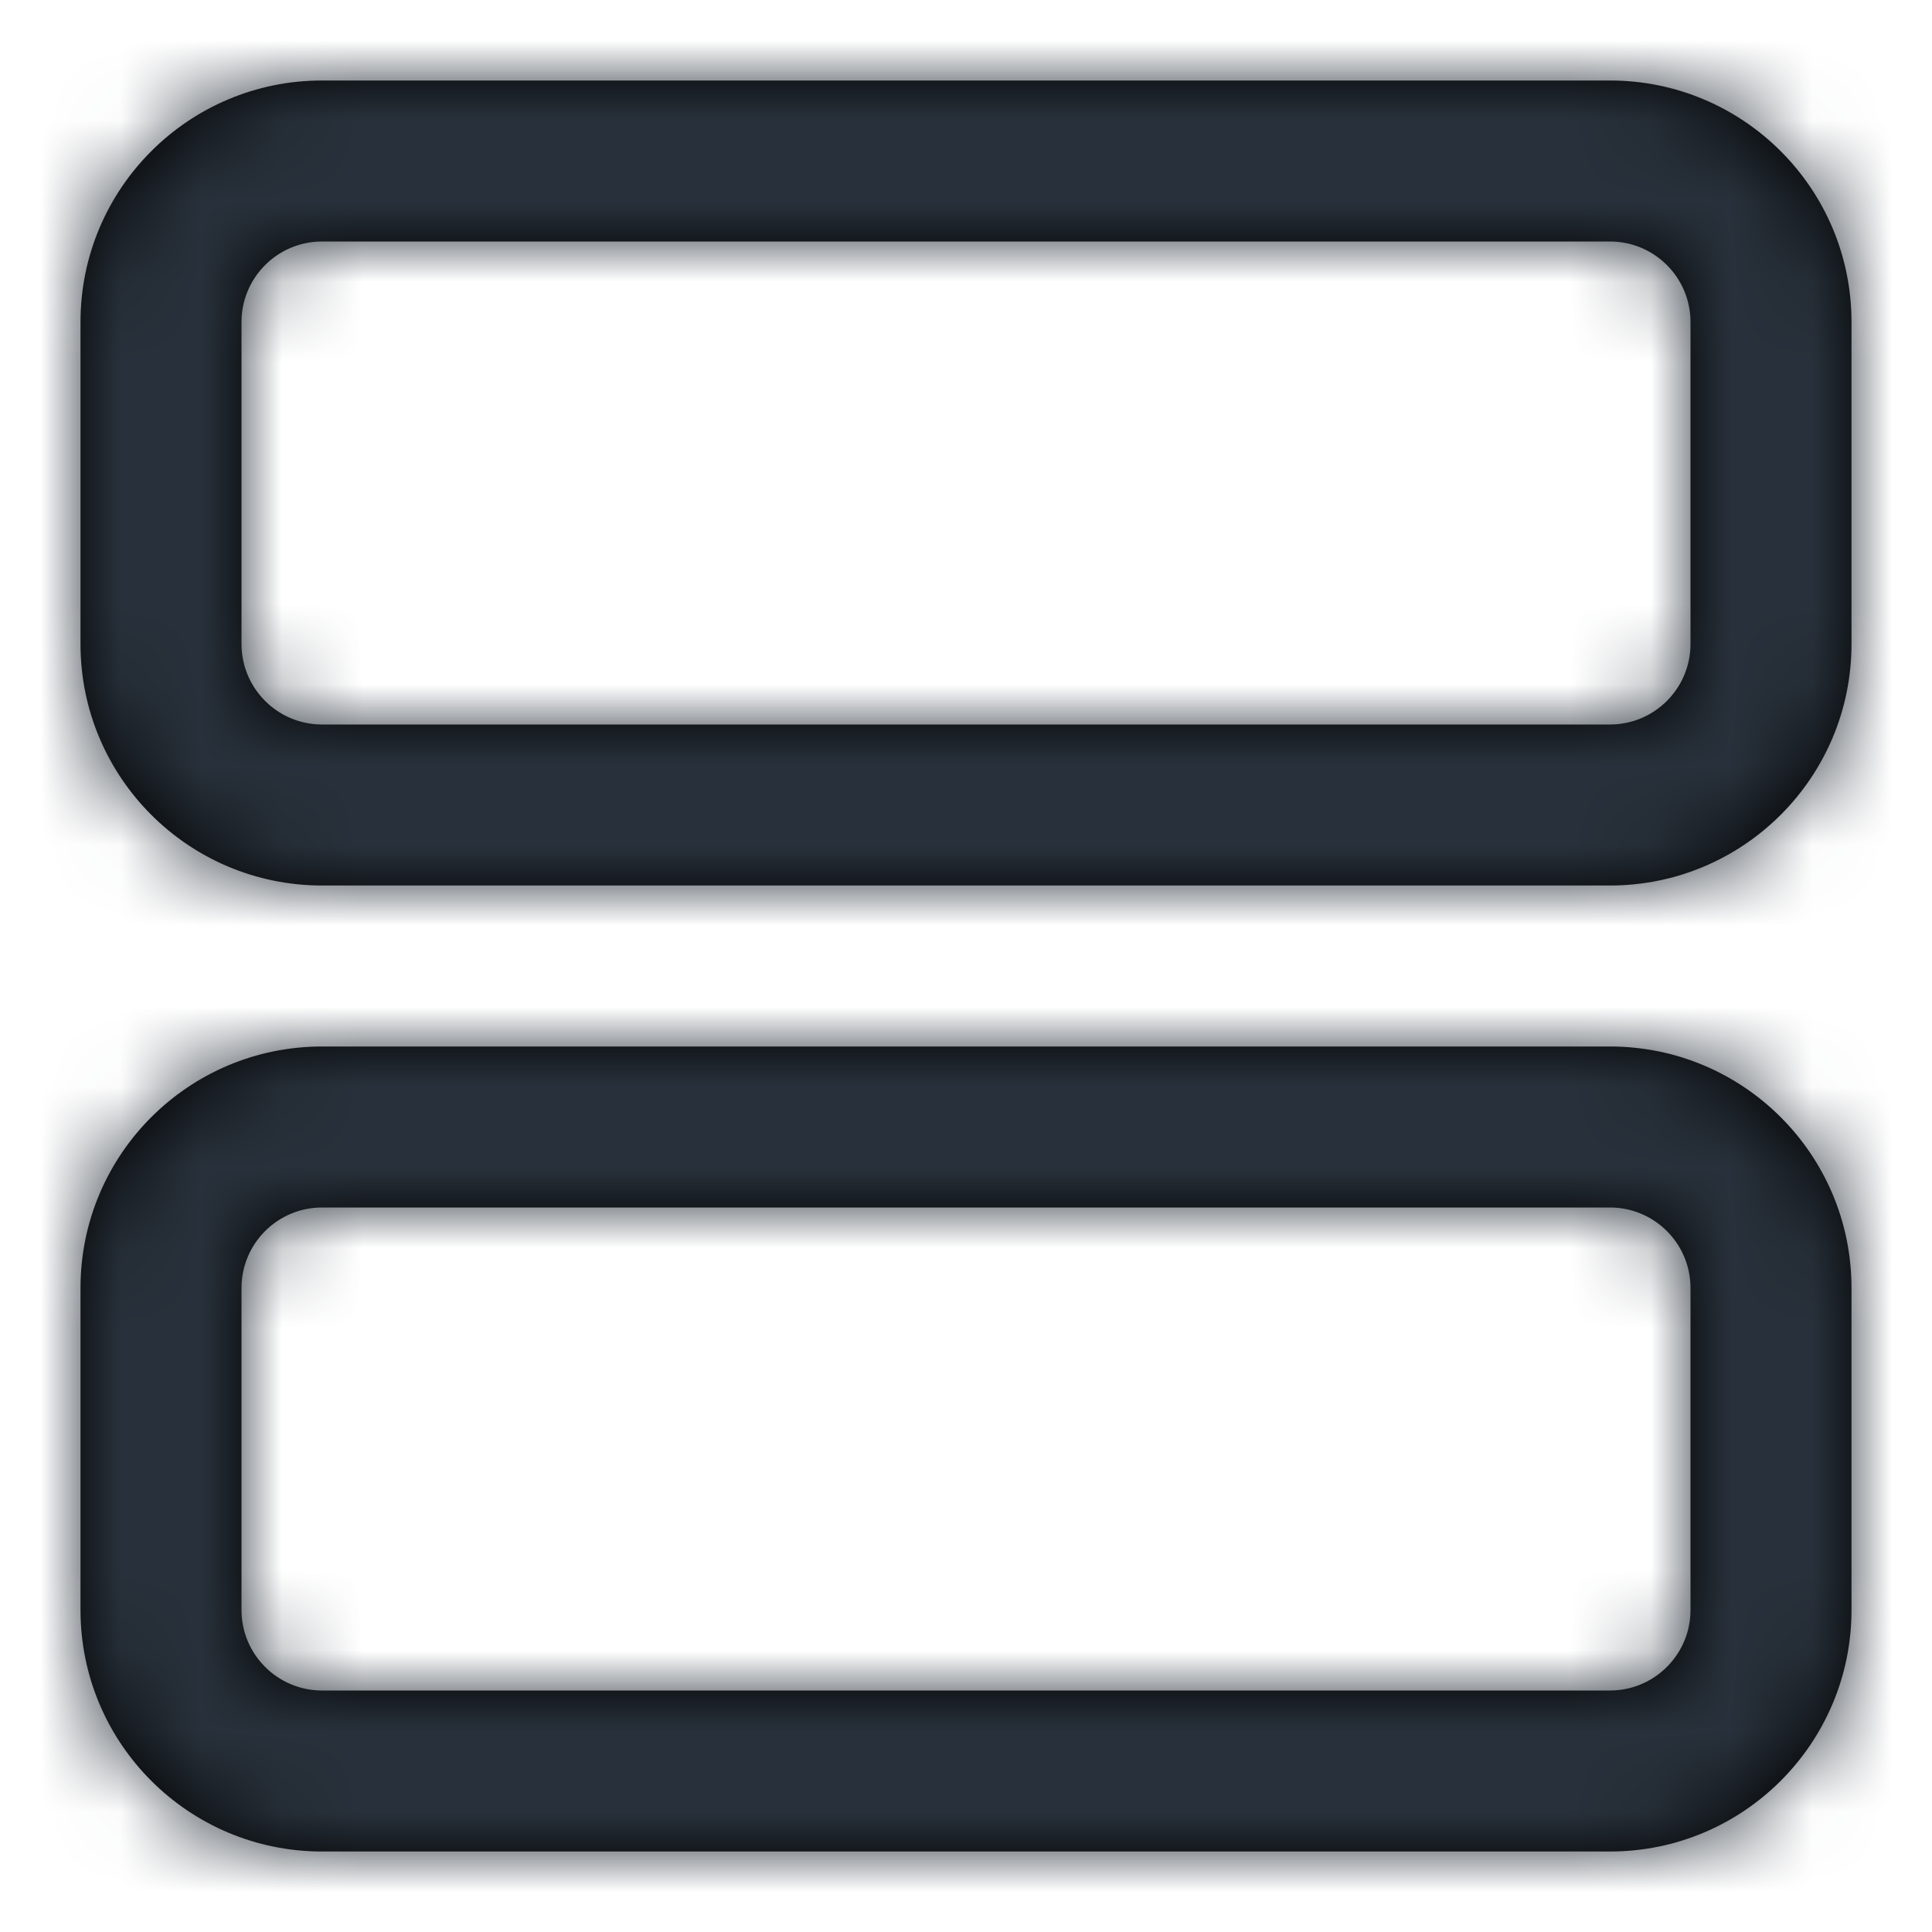 <?xml version="1.0" encoding="UTF-8"?>
<svg width="24px" height="24px" viewBox="0 0 24 24" version="1.1" xmlns="http://www.w3.org/2000/svg" xmlns:xlink="http://www.w3.org/1999/xlink">
    <!-- Generator: Sketch 54.1 (76490) - https://sketchapp.com -->
    <title>server</title>
    <desc>Created with Sketch.</desc>
    <defs>
        <path d="M4,3 C3.448,3 3,3.448 3,4 L3,8 C3,8.552 3.448,9 4,9 L20,9 C20.552,9 21,8.552 21,8 L21,4 C21,3.448 20.552,3 20,3 L4,3 Z M4,1 L20,1 C21.657,1 23,2.343 23,4 L23,8 C23,9.657 21.657,11 20,11 L4,11 C2.343,11 1,9.657 1,8 L1,4 C1,2.343 2.343,1 4,1 Z M4,13 L20,13 C21.657,13 23,14.343 23,16 L23,20 C23,21.657 21.657,23 20,23 L4,23 C2.343,23 1,21.657 1,20 L1,16 C1,14.343 2.343,13 4,13 Z M4,15 C3.448,15 3,15.448 3,16 L3,20 C3,20.552 3.448,21 4,21 L20,21 C20.552,21 21,20.552 21,20 L21,16 C21,15.448 20.552,15 20,15 L4,15 Z" id="path-1"></path>
    </defs>
    <g id="server" stroke="none" stroke-width="1" fill="none" fill-rule="evenodd">
        <mask id="mask-2" fill="white">
            <use xlink:href="#path-1"></use>
        </mask>
        <use id="Combined-Shape" fill="#000000" fill-rule="nonzero" xlink:href="#path-1"></use>
        <g id="COLOR/-black" mask="url(#mask-2)" fill="#28313B">
            <rect id="Rectangle" x="0" y="0" width="24" height="24"></rect>
        </g>
    </g>
</svg>
